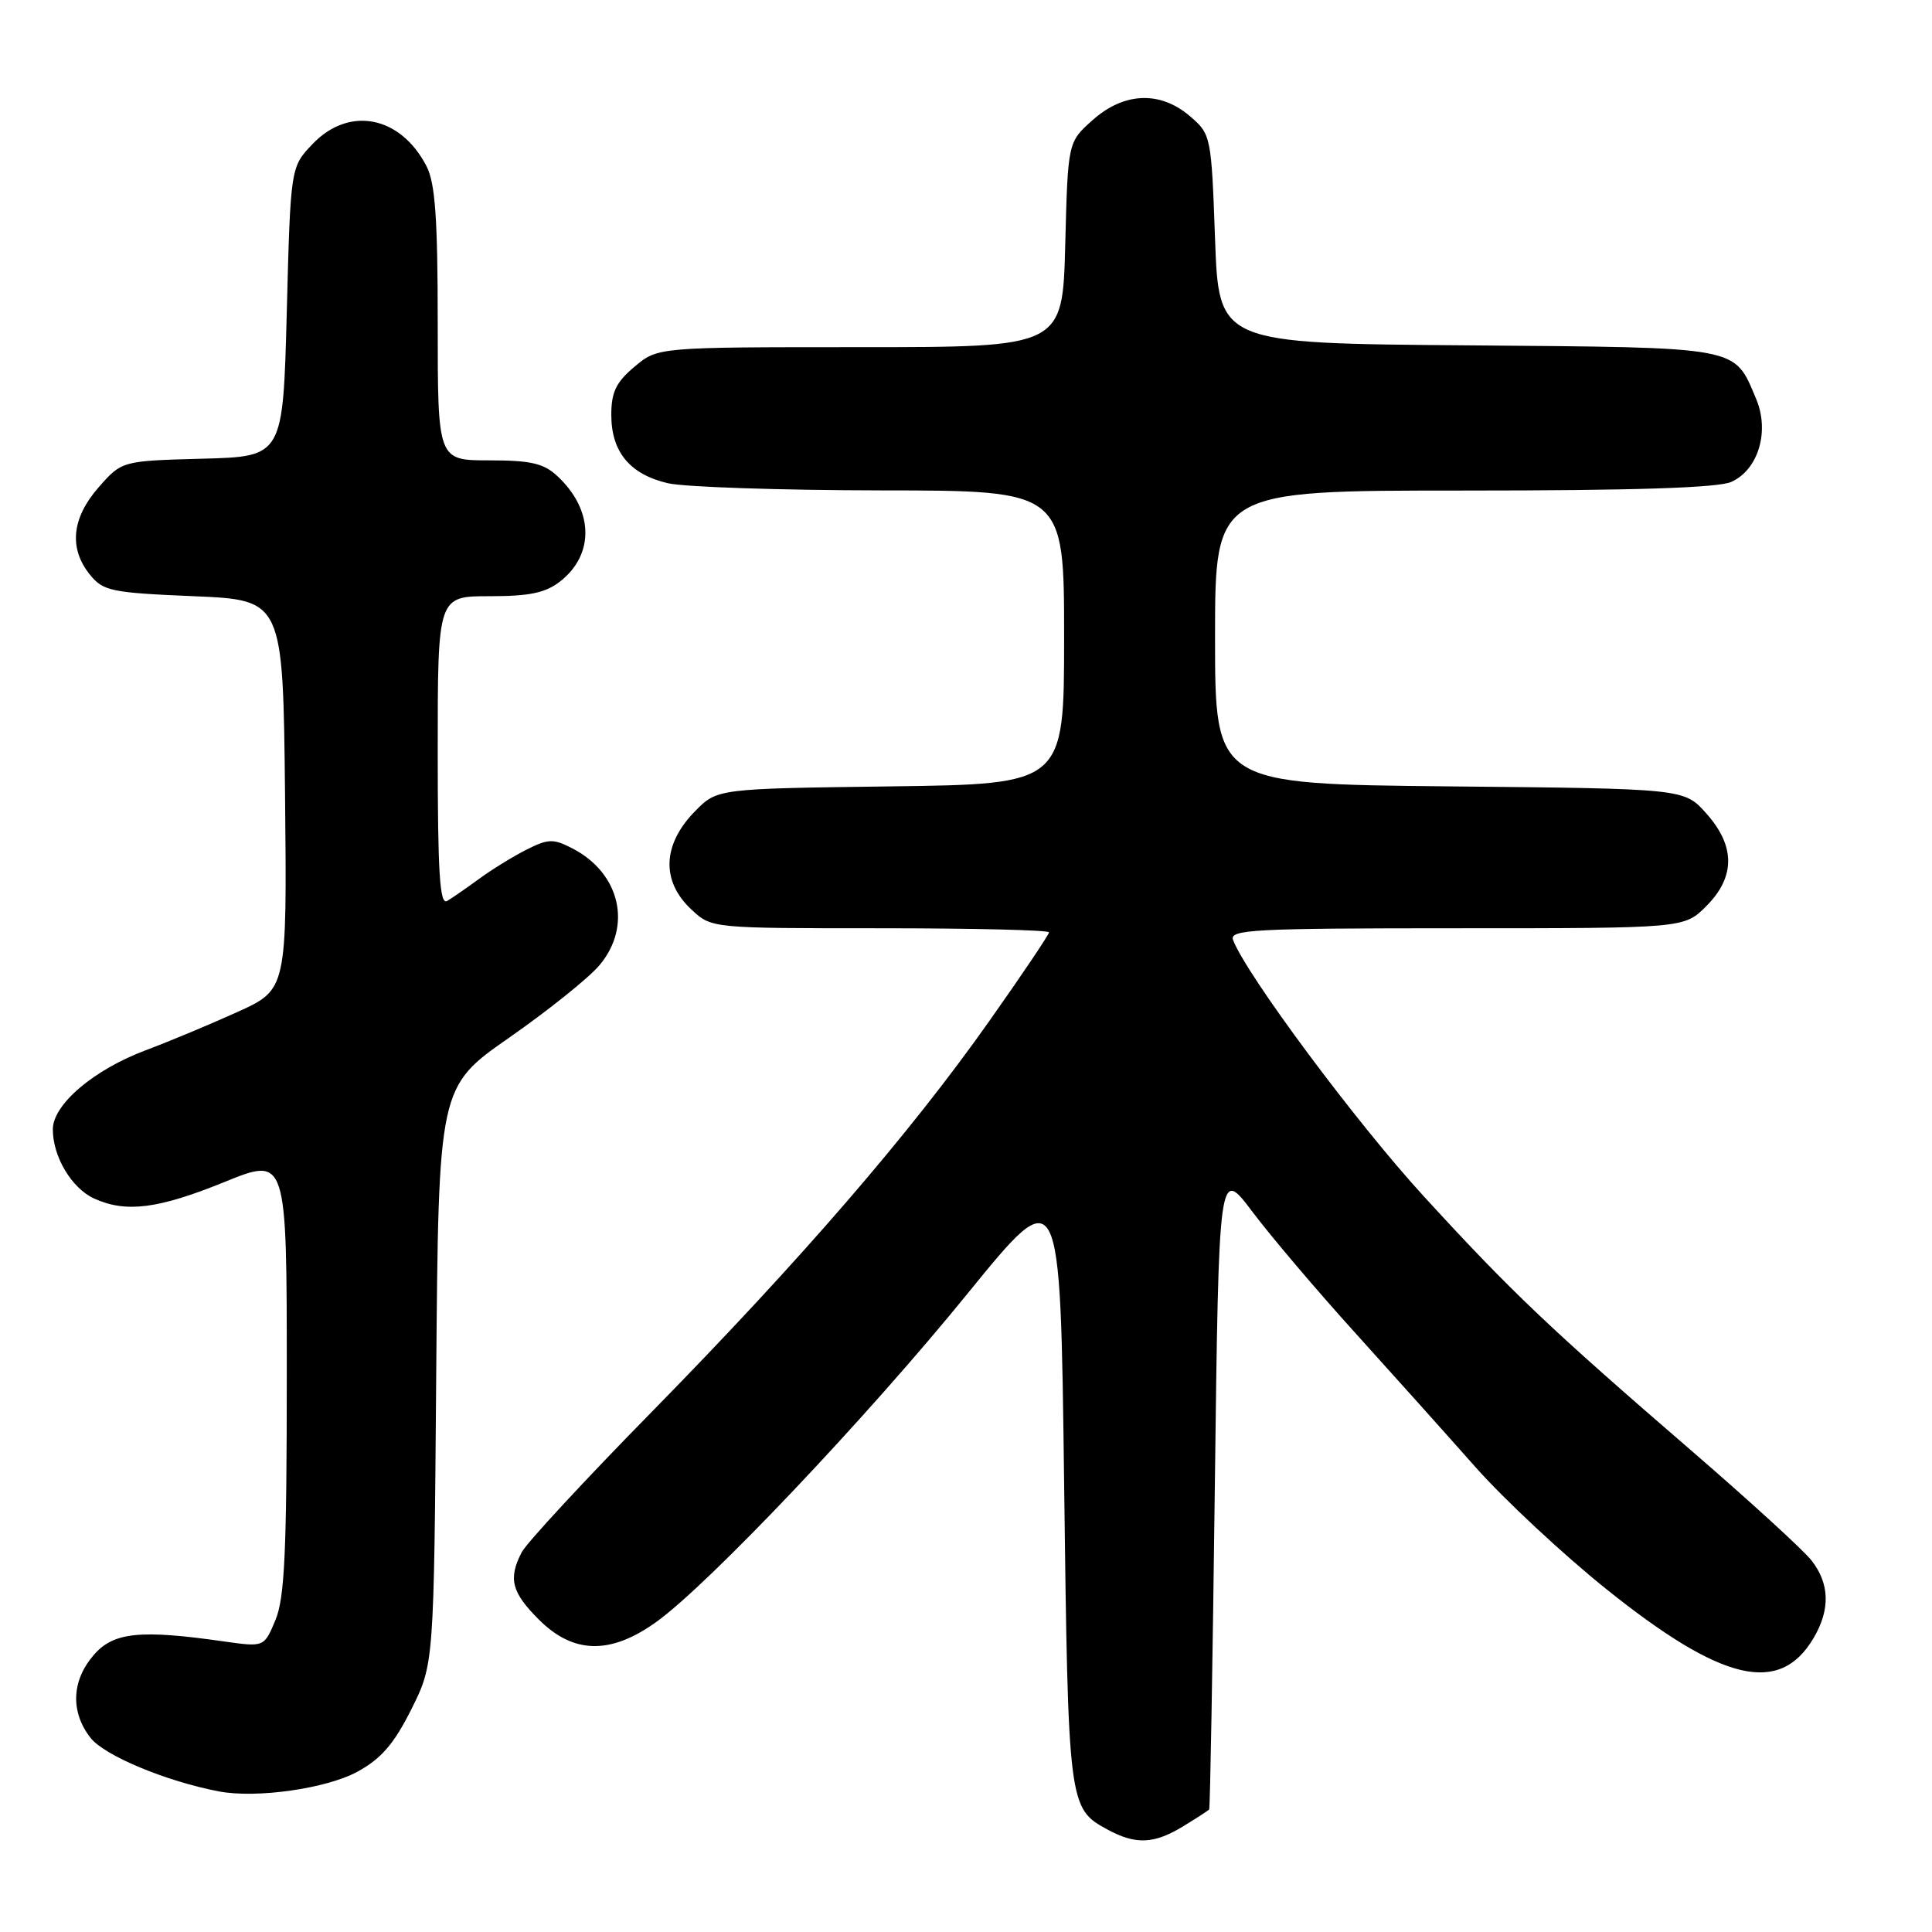 <?xml version="1.0" encoding="UTF-8" standalone="no"?>
<!DOCTYPE svg PUBLIC "-//W3C//DTD SVG 1.1//EN" "http://www.w3.org/Graphics/SVG/1.1/DTD/svg11.dtd" >
<svg xmlns="http://www.w3.org/2000/svg" xmlns:xlink="http://www.w3.org/1999/xlink" version="1.1" viewBox="0 0 256 256">
 <g >
 <path fill="currentColor"
d=" M 156.75 242.01 C 158.54 240.92 160.10 239.91 160.22 239.76 C 160.35 239.62 160.68 220.41 160.97 197.08 C 161.50 154.65 161.50 154.65 165.96 160.58 C 168.41 163.83 174.49 171.00 179.47 176.50 C 184.44 182.00 191.66 190.05 195.50 194.39 C 199.34 198.72 207.17 206.02 212.89 210.60 C 228.20 222.87 235.81 224.66 240.31 217.05 C 242.54 213.27 242.45 209.84 240.02 206.75 C 238.93 205.37 231.85 198.90 224.29 192.37 C 205.32 175.99 200.25 171.18 188.59 158.44 C 179.76 148.81 165.15 129.17 163.39 124.56 C 162.85 123.17 166.00 123.00 192.97 123.00 C 223.15 123.00 223.15 123.00 226.08 120.08 C 229.96 116.20 229.96 112.10 226.08 107.77 C 223.17 104.50 223.17 104.50 192.08 104.20 C 161.00 103.89 161.00 103.89 161.00 84.45 C 161.00 65.00 161.00 65.00 193.95 65.00 C 216.61 65.00 227.69 64.64 229.42 63.85 C 233.00 62.22 234.51 57.14 232.69 52.84 C 229.72 45.83 230.95 46.06 194.44 45.76 C 161.50 45.50 161.50 45.50 161.00 31.66 C 160.51 18.00 160.46 17.79 157.69 15.41 C 153.74 12.01 148.93 12.20 144.77 15.92 C 141.50 18.83 141.50 18.83 141.15 32.42 C 140.80 46.00 140.80 46.00 113.98 46.00 C 87.15 46.00 87.15 46.00 84.08 48.59 C 81.63 50.64 81.00 51.96 81.00 54.98 C 81.00 59.88 83.47 62.86 88.50 64.03 C 90.70 64.54 103.41 64.96 116.75 64.98 C 141.00 65.00 141.00 65.00 141.00 84.45 C 141.00 103.90 141.00 103.90 118.02 104.20 C 95.03 104.50 95.03 104.50 92.09 107.50 C 87.75 111.93 87.58 116.78 91.65 120.55 C 94.29 123.00 94.30 123.00 116.65 123.00 C 128.94 123.00 139.00 123.24 139.00 123.54 C 139.00 123.84 135.44 129.13 131.09 135.29 C 120.60 150.17 106.15 166.90 86.44 187.00 C 77.53 196.07 69.75 204.48 69.13 205.68 C 67.32 209.18 67.78 210.98 71.40 214.60 C 76.00 219.20 80.93 219.28 87.04 214.86 C 94.05 209.78 115.00 187.67 128.22 171.39 C 140.50 156.28 140.50 156.28 141.00 196.39 C 141.54 239.38 141.57 239.61 146.78 242.44 C 150.49 244.45 152.91 244.35 156.75 242.01 Z  M 47.38 234.75 C 50.52 233.03 52.21 231.07 54.50 226.50 C 57.50 220.50 57.50 220.50 57.80 182.26 C 58.11 144.02 58.11 144.02 67.49 137.48 C 72.65 133.88 78.03 129.57 79.44 127.89 C 83.80 122.70 82.18 115.69 75.85 112.42 C 73.31 111.11 72.65 111.13 69.75 112.59 C 67.96 113.50 65.15 115.23 63.50 116.44 C 61.85 117.65 59.94 118.97 59.25 119.38 C 58.27 119.96 58.00 115.73 58.00 99.56 C 58.00 79.00 58.00 79.00 64.87 79.00 C 70.20 79.00 72.29 78.56 74.25 77.02 C 78.81 73.43 78.65 67.55 73.87 63.10 C 72.05 61.39 70.34 61.00 64.81 61.00 C 58.00 61.00 58.00 61.00 58.00 42.95 C 58.00 28.89 57.67 24.26 56.51 22.01 C 53.06 15.35 46.27 14.02 41.44 19.06 C 38.50 22.13 38.50 22.13 38.00 41.31 C 37.50 60.50 37.50 60.50 26.82 60.78 C 16.15 61.07 16.15 61.07 13.07 64.57 C 9.50 68.64 9.10 72.66 11.91 76.14 C 13.67 78.32 14.73 78.54 25.66 79.00 C 37.50 79.50 37.50 79.50 37.77 105.31 C 38.03 131.11 38.03 131.11 31.47 134.09 C 27.85 135.73 22.41 138.00 19.37 139.14 C 12.43 141.73 7.00 146.35 7.00 149.65 C 7.00 153.28 9.50 157.45 12.47 158.81 C 16.69 160.73 20.96 160.19 29.75 156.62 C 38.00 153.27 38.00 153.27 38.00 182.17 C 38.00 205.61 37.72 211.74 36.50 214.66 C 35.00 218.25 35.00 218.25 29.75 217.51 C 18.53 215.90 15.02 216.27 12.40 219.32 C 9.47 222.72 9.32 226.87 12.01 230.29 C 13.86 232.64 22.03 236.04 29.00 237.37 C 34.01 238.32 43.27 237.00 47.38 234.75 Z "/>
</g>
</svg>